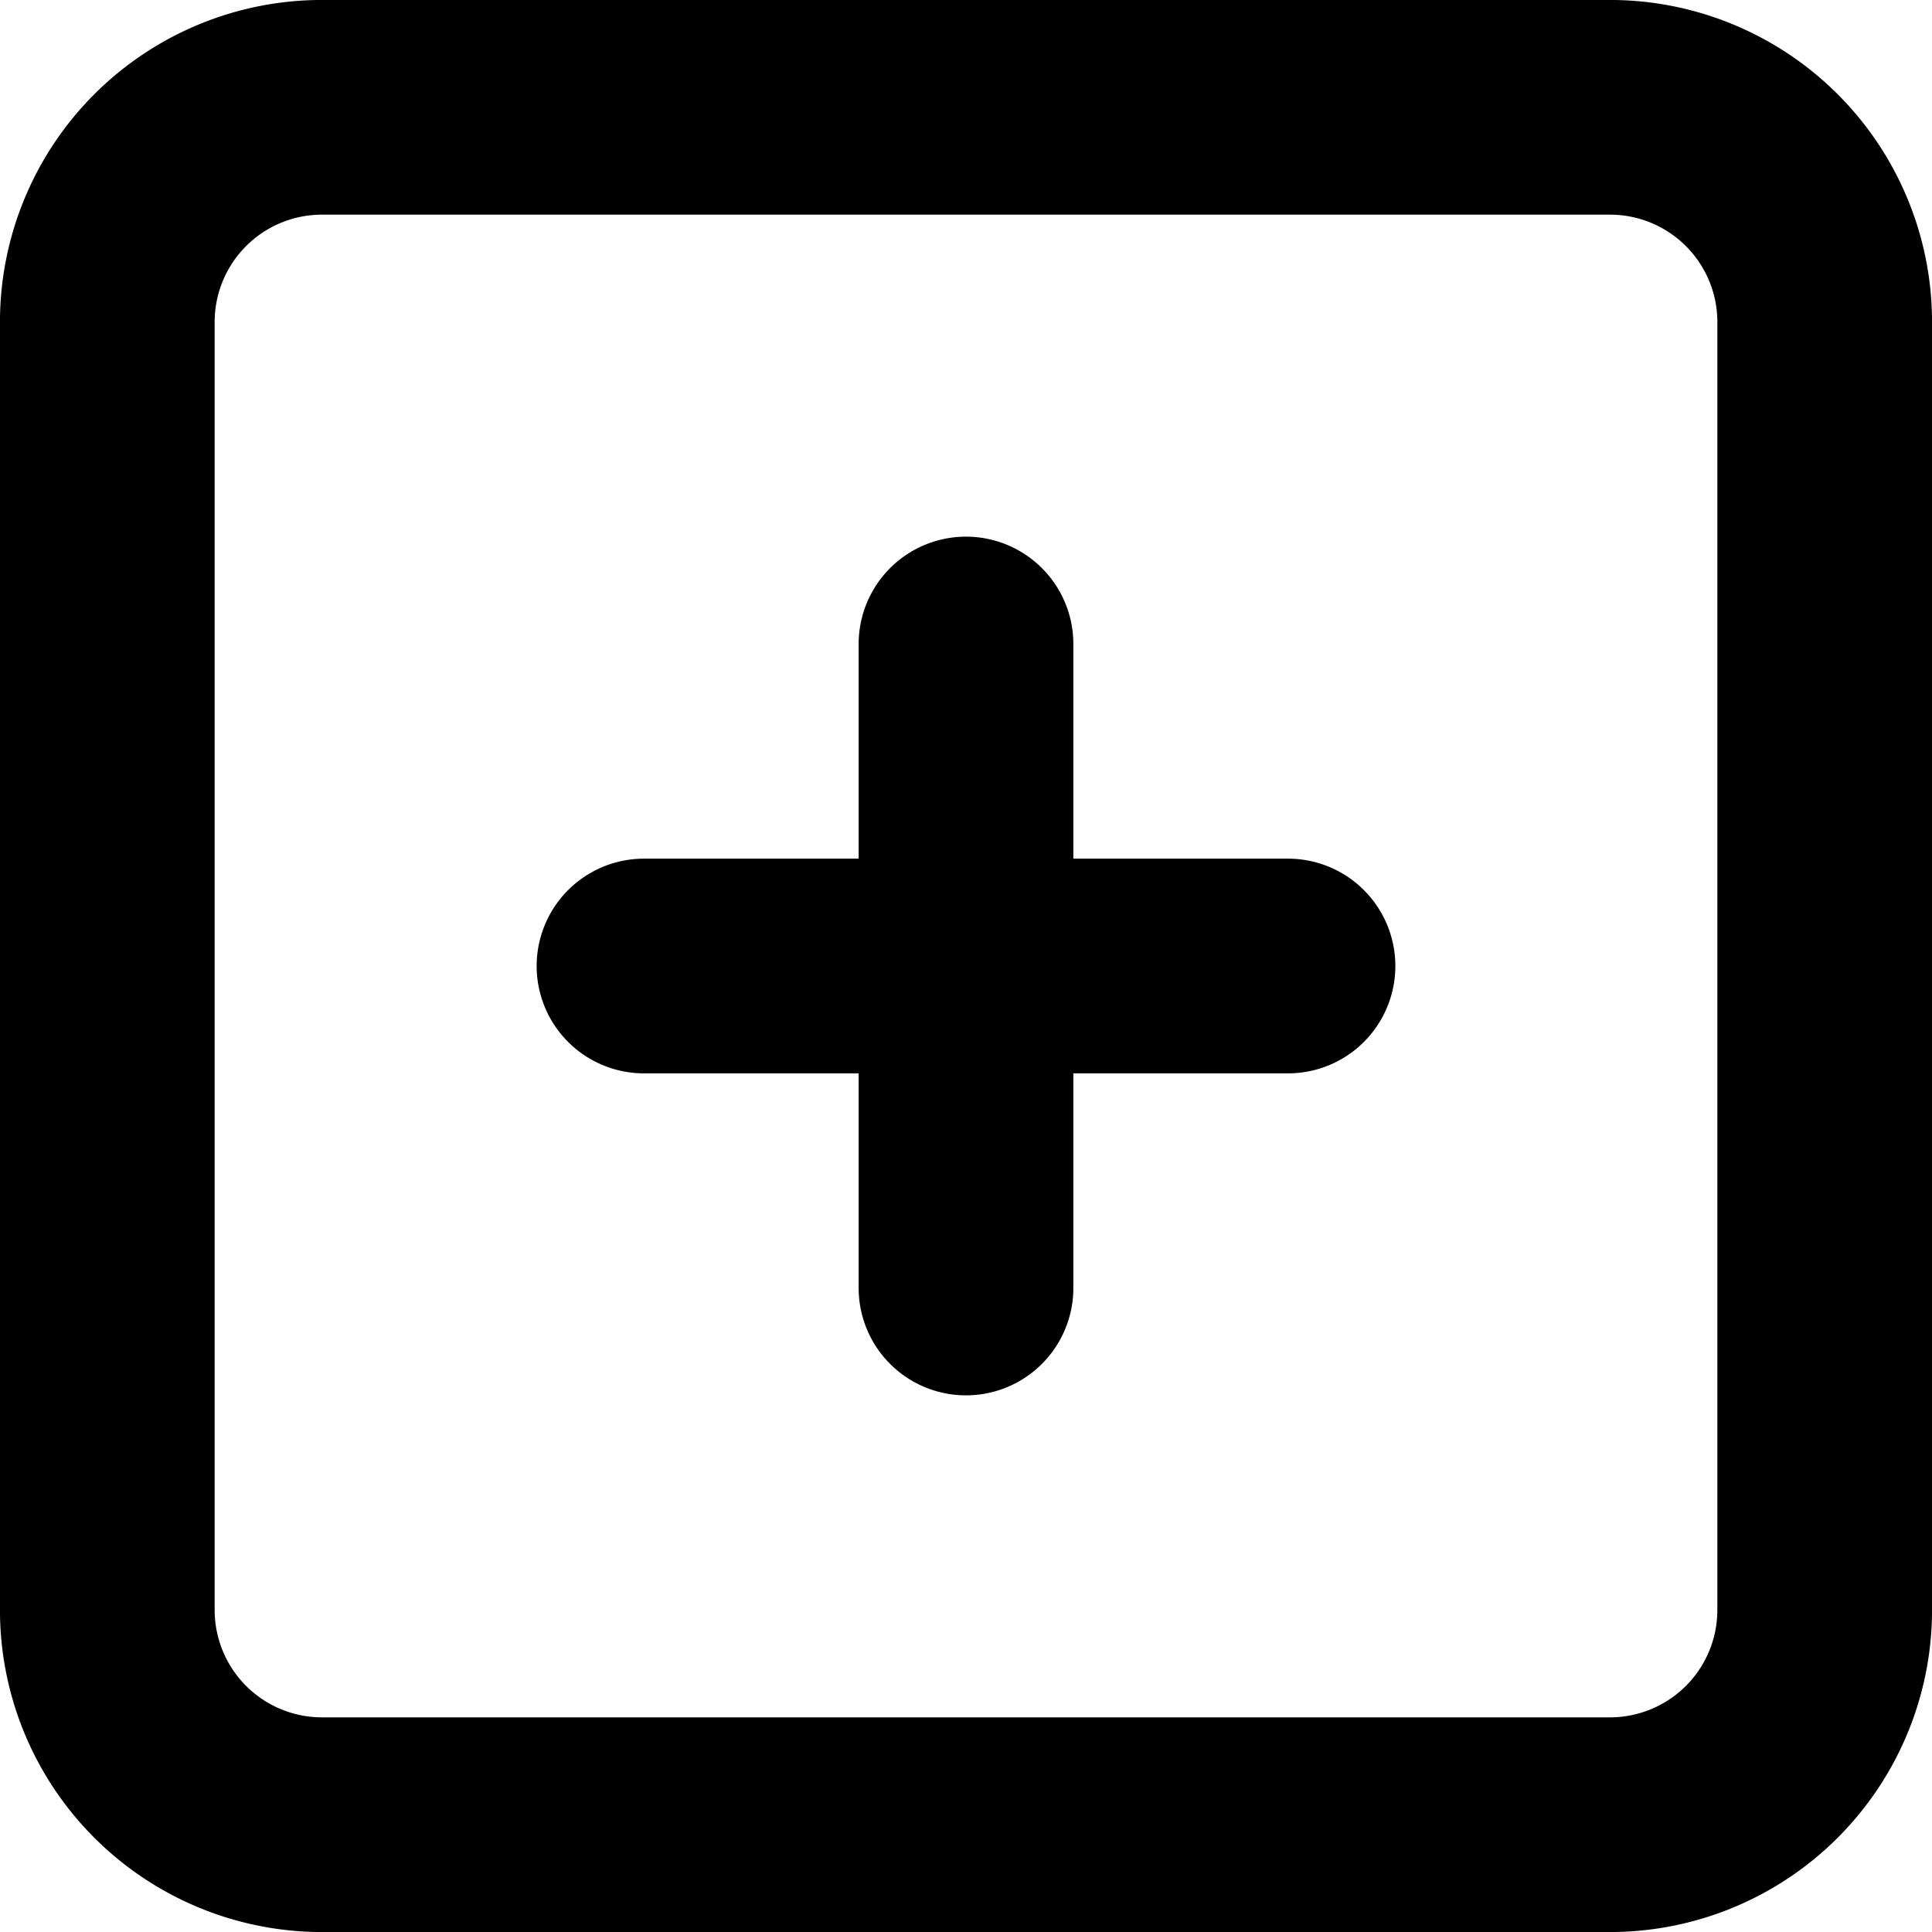 <svg xmlns="http://www.w3.org/2000/svg" width="24" height="24" fill="none" viewBox="0 0 24 24"><path stroke="#000" stroke-linecap="round" stroke-linejoin="round" stroke-width="2.667" d="M20 1.333H4A2.667 2.667 0 0 0 1.333 4v16A2.667 2.667 0 0 0 4 22.667h16A2.667 2.667 0 0 0 22.667 20V4A2.667 2.667 0 0 0 20 1.333ZM8 12h8m-4-4v8"/></svg>
